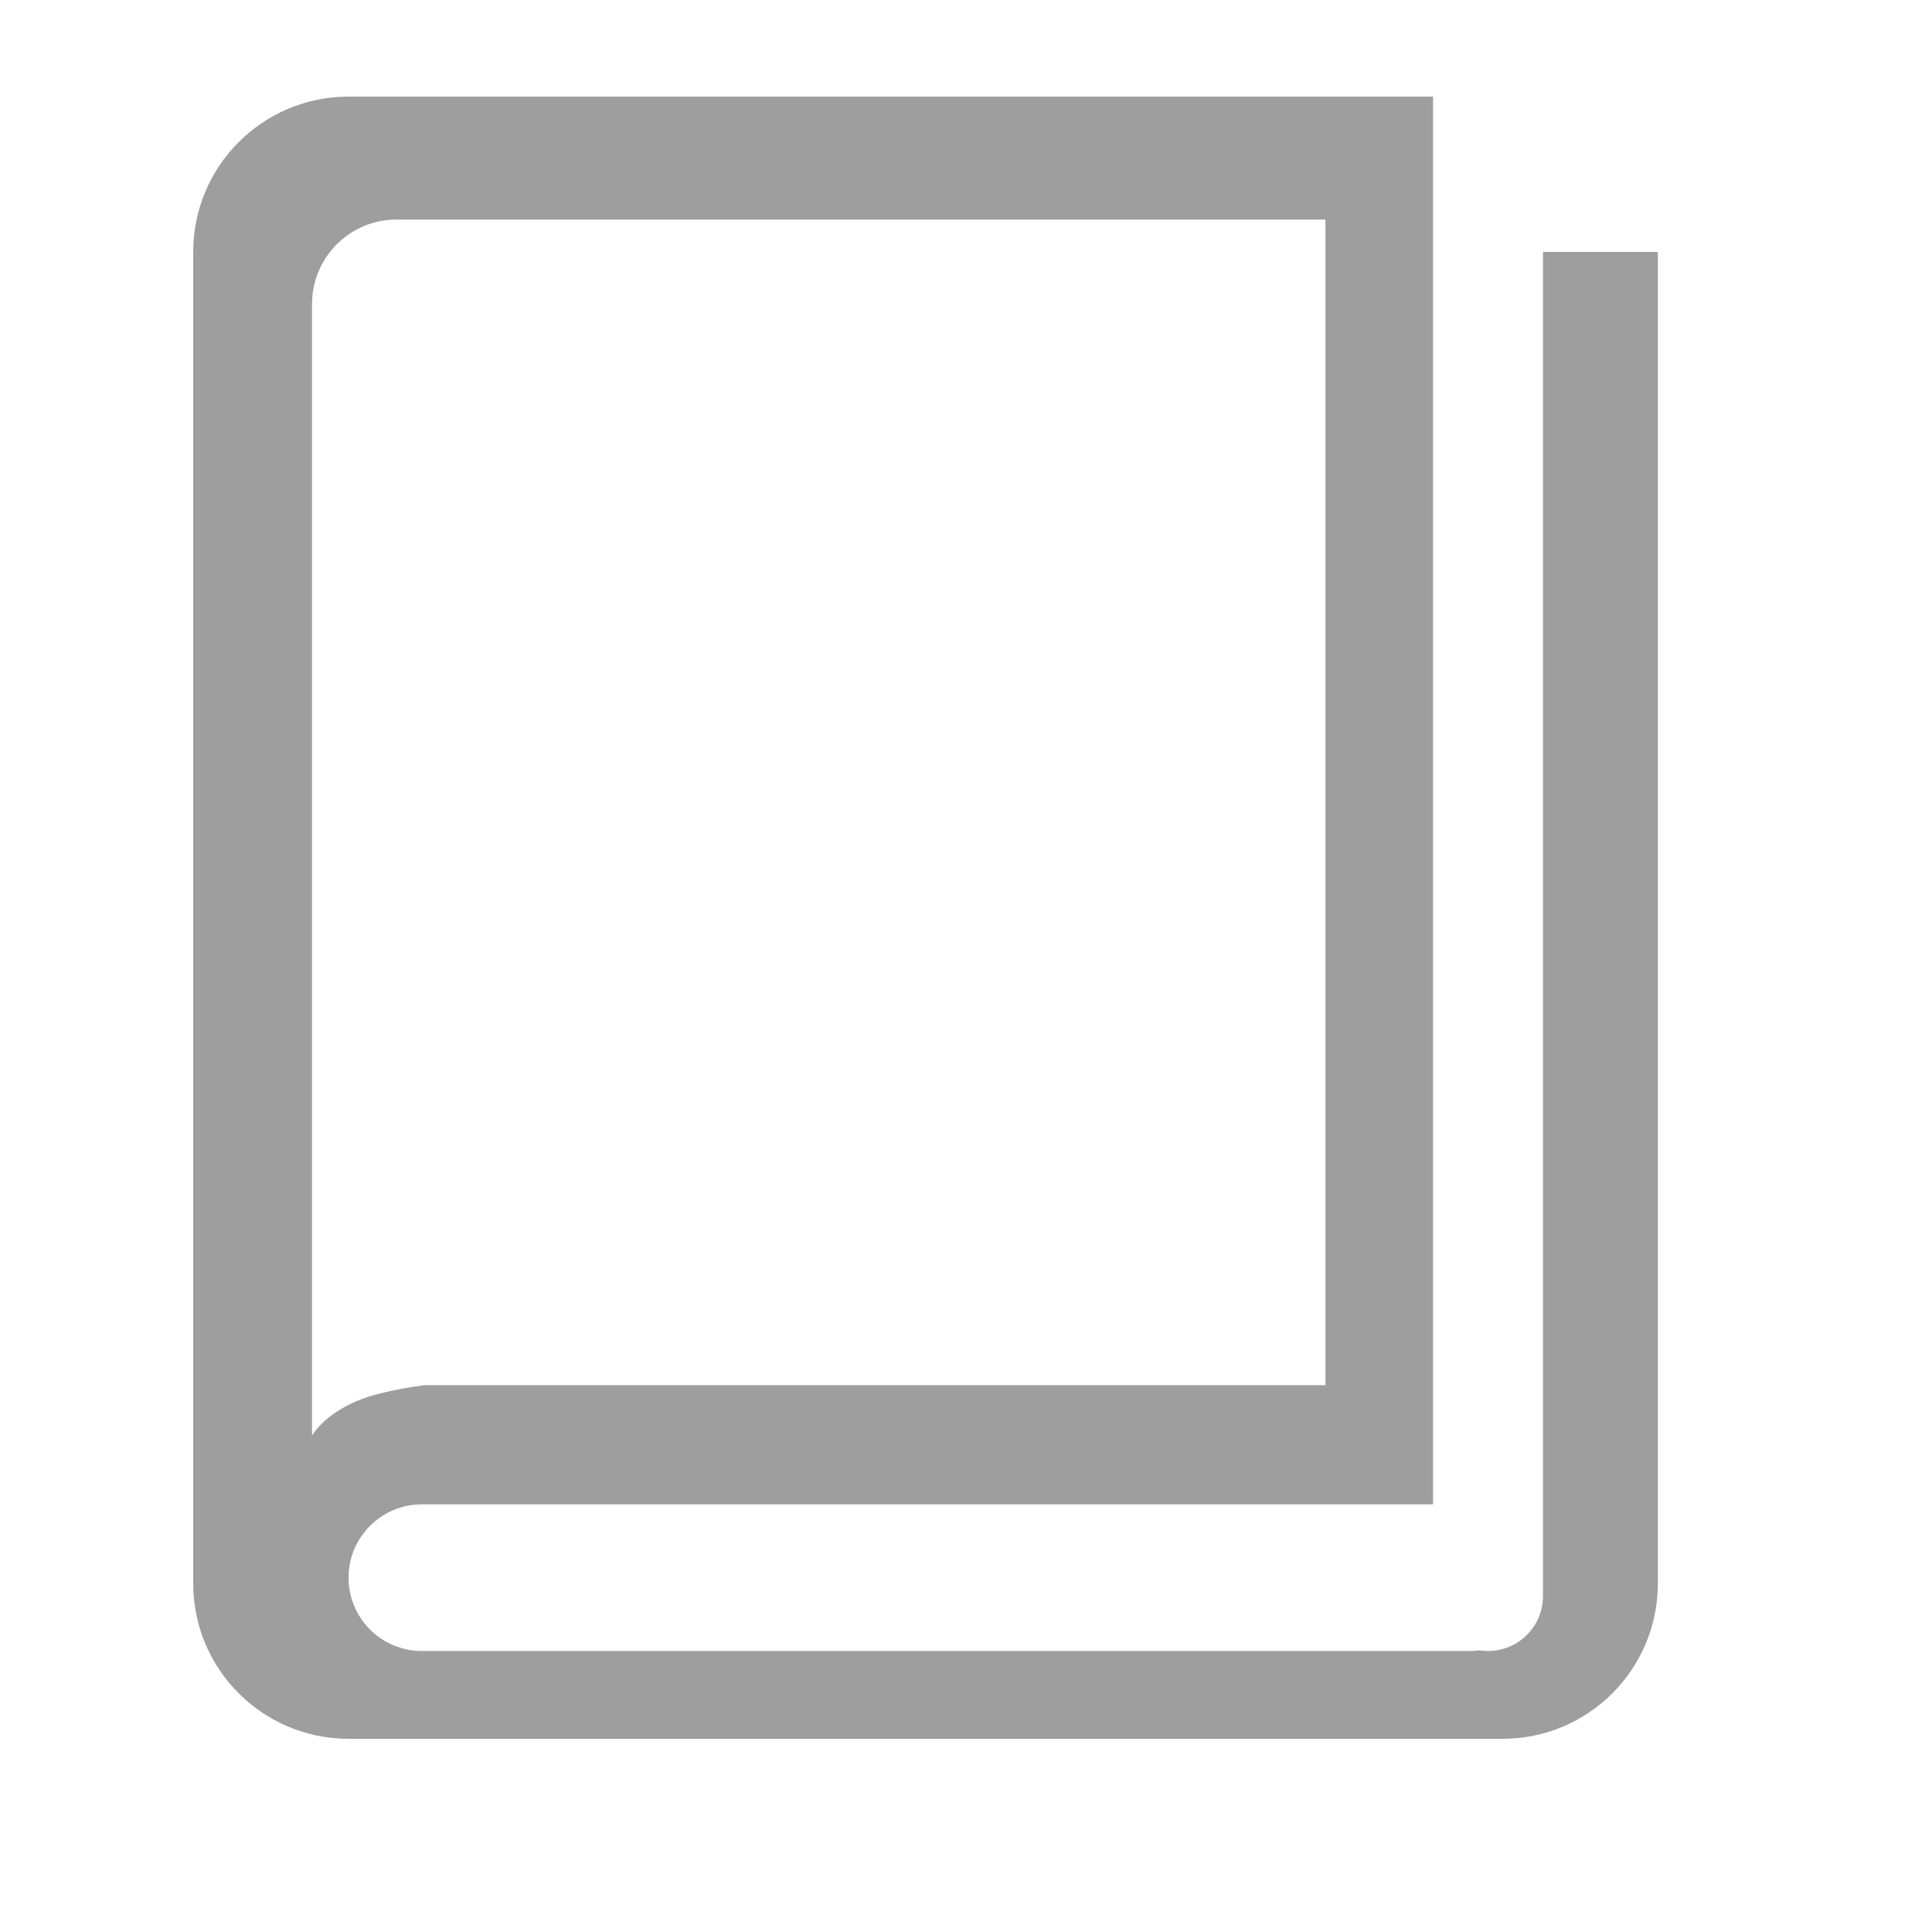 <svg width="20" height="20" viewBox="0 0 20 20" fill="none" xmlns="http://www.w3.org/2000/svg">
<path fill-rule="evenodd" clip-rule="evenodd" d="M3.608 1H14.835V15.573L4.367 15.573C3.948 15.573 3.608 15.913 3.608 16.332C3.608 16.751 3.948 17.091 4.367 17.091H15.214C15.249 17.091 15.283 17.089 15.316 17.084C15.345 17.089 15.374 17.091 15.404 17.091C15.719 17.091 15.973 16.836 15.973 16.522V16.335L15.973 16.332L15.973 16.329V2.608H17.162V16.392C17.162 17.28 16.442 18 15.554 18H3.608C2.72 18 2 17.28 2 16.392V2.608C2 1.72 2.72 1 3.608 1ZM3.23 3.148C3.23 2.665 3.621 2.273 4.104 2.273H13.721V14.339H5.066H5.065H4.402C4.262 14.355 4.104 14.383 3.929 14.426C3.388 14.562 3.23 14.863 3.23 14.863V14.339V13.814V3.148Z" fill="#9E9E9E"/>
</svg>
